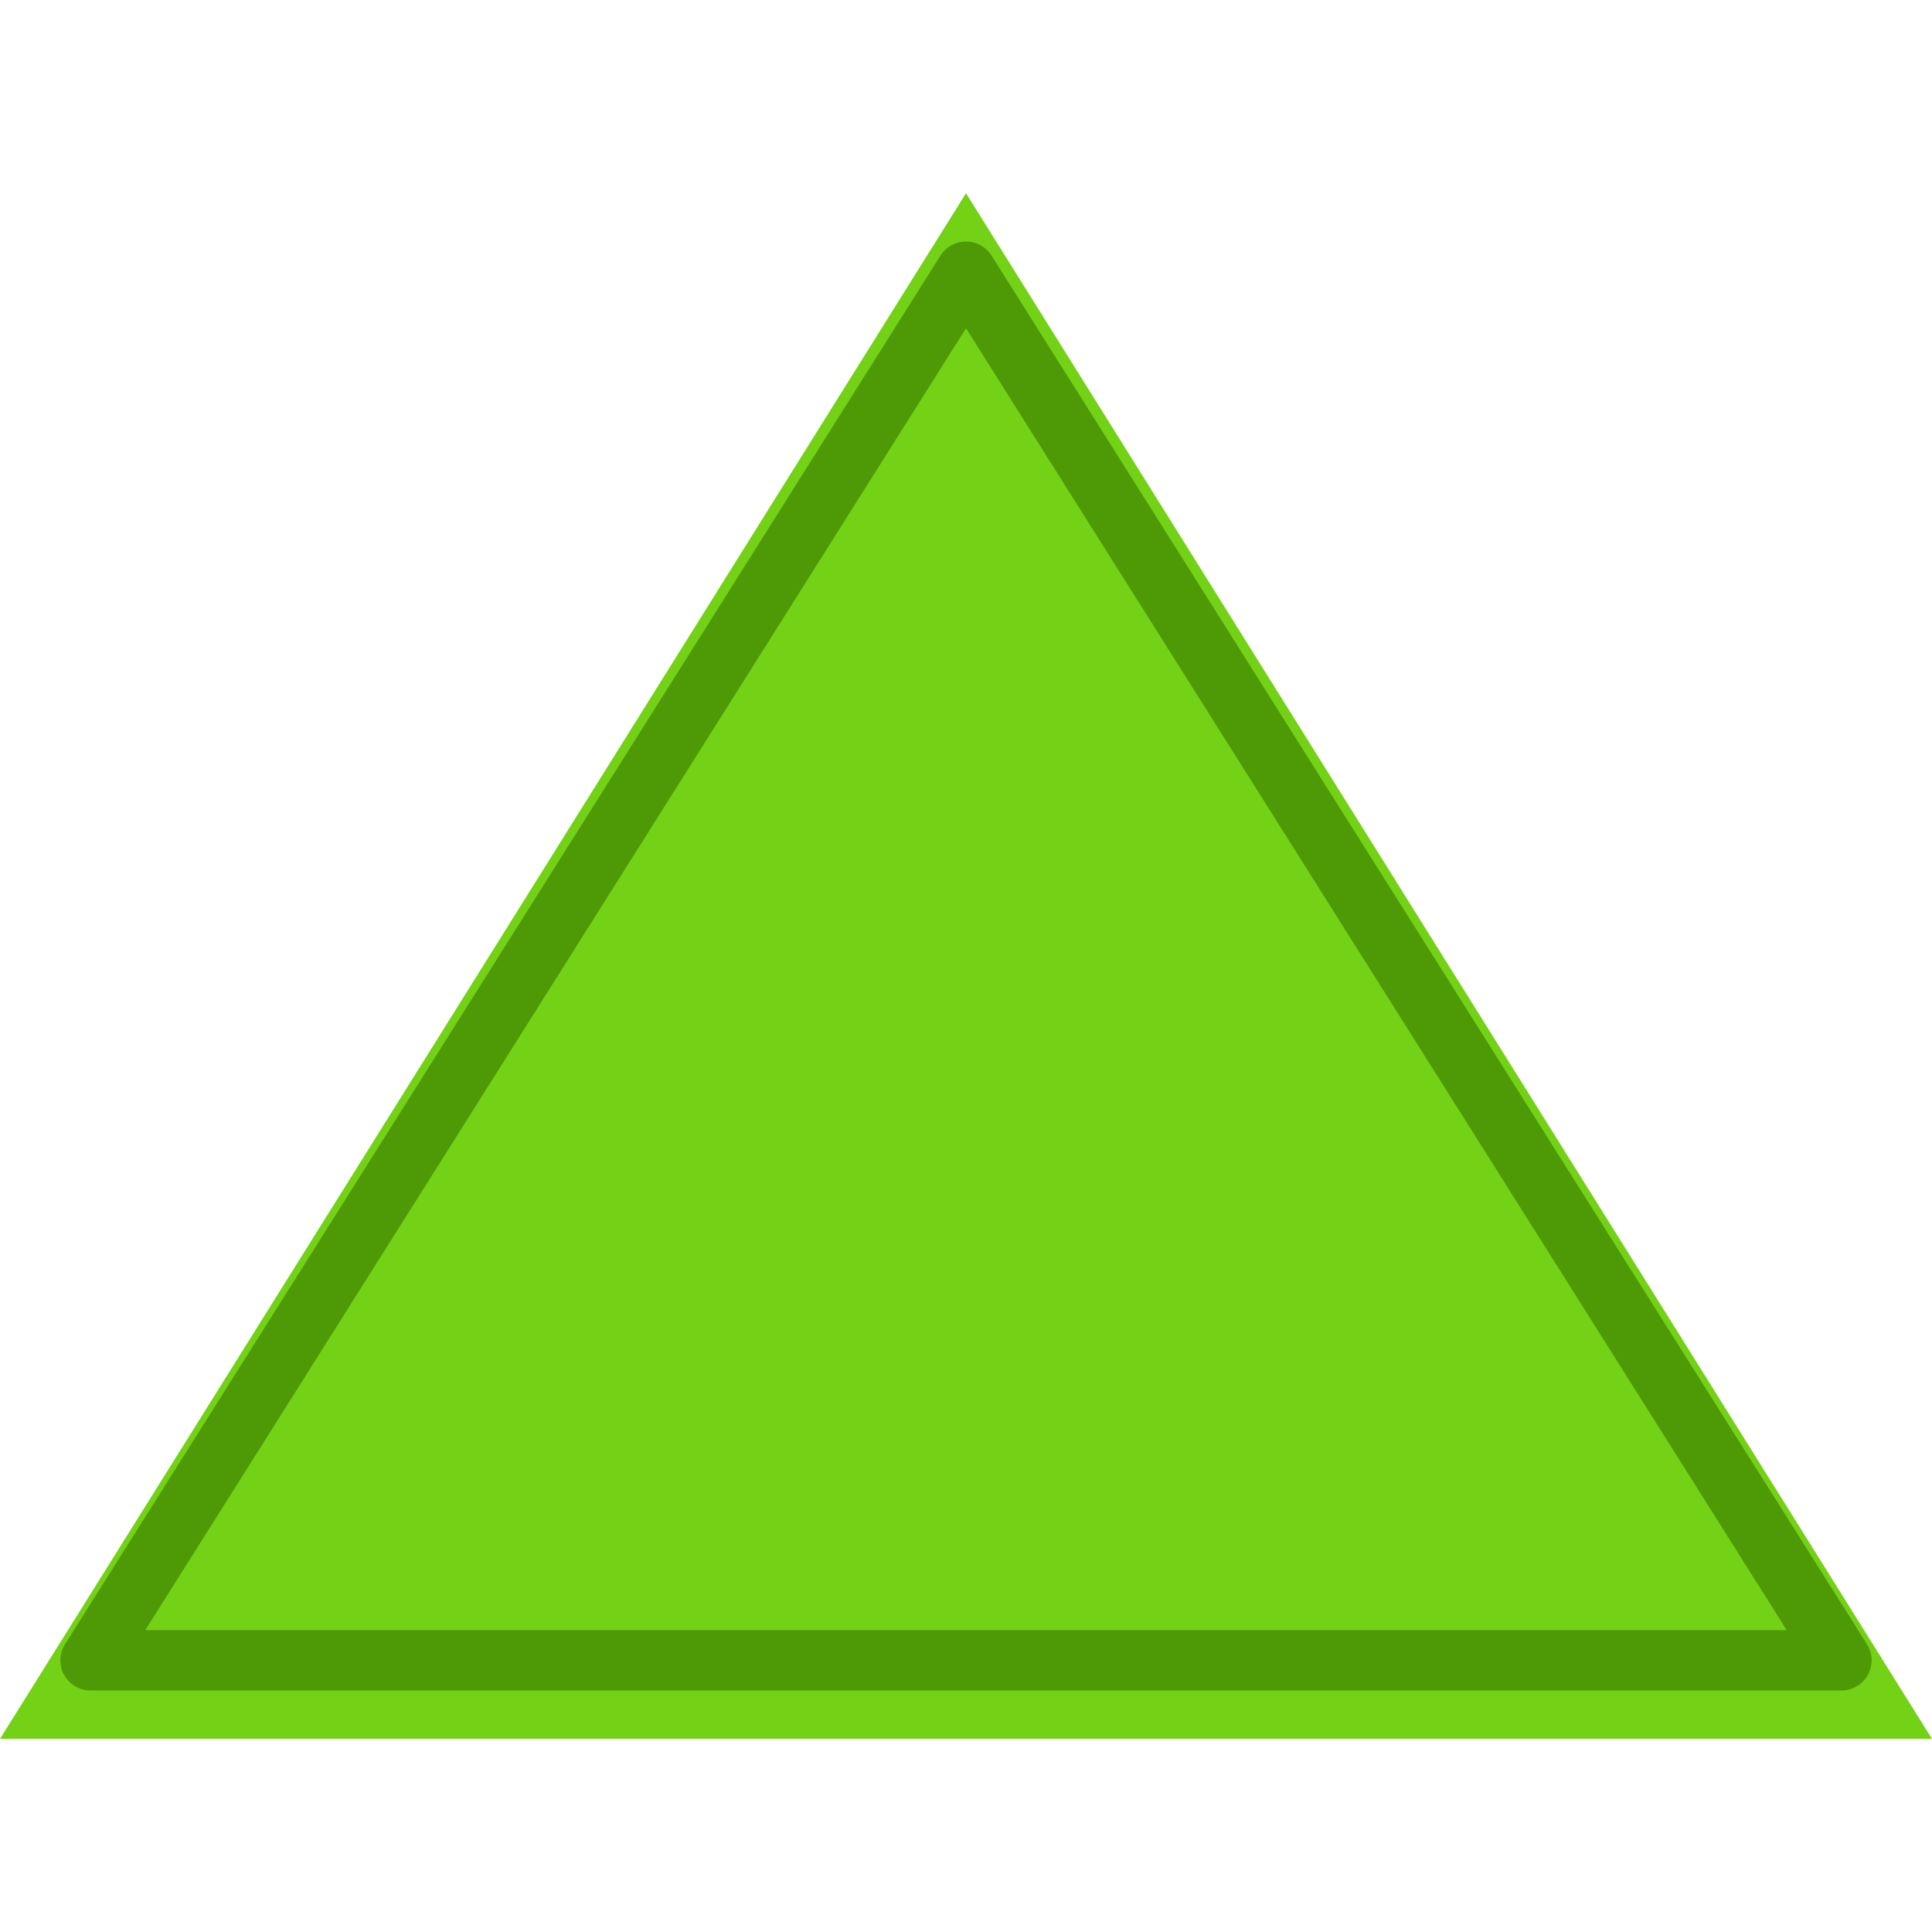 <?xml version="1.0" encoding="UTF-8" standalone="no"?>
<!-- Created with Inkscape (http://www.inkscape.org/) -->

<svg
   xmlns:dc="http://purl.org/dc/elements/1.1/"
   xmlns:cc="http://creativecommons.org/ns#"
   xmlns:rdf="http://www.w3.org/1999/02/22-rdf-syntax-ns#"
   xmlns:svg="http://www.w3.org/2000/svg"
   xmlns="http://www.w3.org/2000/svg"
   xmlns:sodipodi="http://sodipodi.sourceforge.net/DTD/sodipodi-0.dtd"
   xmlns:inkscape="http://www.inkscape.org/namespaces/inkscape"
   width="32"
   height="32"
   id="svg2"
   version="1.1"
   inkscape:version="0.47pre4 r22446"
   sodipodi:docname="vote-up.svg">
  <defs
     id="defs4">
    <inkscape:perspective
       sodipodi:type="inkscape:persp3d"
       inkscape:vp_x="0 : 526.18109 : 1"
       inkscape:vp_y="0 : 1000 : 0"
       inkscape:vp_z="744.09448 : 526.18109 : 1"
       inkscape:persp3d-origin="372.04724 : 350.78739 : 1"
       id="perspective10" />
    <filter
       inkscape:collect="always"
       id="filter3718"
       x="-0.108"
       width="1.216"
       y="-0.135"
       height="1.27">
      <feGaussianBlur
         inkscape:collect="always"
         stdDeviation="1.44"
         id="feGaussianBlur3720" />
    </filter>
  </defs>
  <sodipodi:namedview
     id="base"
     pagecolor="#ffffff"
     bordercolor="#666666"
     borderopacity="1.0"
     inkscape:pageopacity="0.0"
     inkscape:pageshadow="2"
     inkscape:zoom="16"
     inkscape:cx="6.6177907"
     inkscape:cy="7.4876953"
     inkscape:document-units="px"
     inkscape:current-layer="layer1"
     showgrid="false"
     inkscape:snap-grids="true"
     inkscape:window-width="1680"
     inkscape:window-height="996"
     inkscape:window-x="0"
     inkscape:window-y="30"
     inkscape:window-maximized="1" />
  <g
     inkscape:label="Layer 1"
     inkscape:groupmode="layer"
     id="layer1"
     transform="translate(0,-1020.362)">
    <path
       sodipodi:nodetypes="cccc"
       id="path3612"
       d="m 0,1049.162 32,0 -16,-25.6 -16,25.6 z"
       style="fill:#73d216;stroke:none;fill-opacity:1;filter:url(#filter3718)" />
    <path
       style="fill:#73d216;stroke:#4e9a06;stroke-width:1;stroke-linecap:butt;stroke-linejoin:round;stroke-miterlimit:4;stroke-opacity:1"
       d="m 1.5,1047.862 29,0 -14.5,-23 -14.5,23 z"
       id="rect2816"
       sodipodi:nodetypes="cccc" />
  </g>
</svg>
